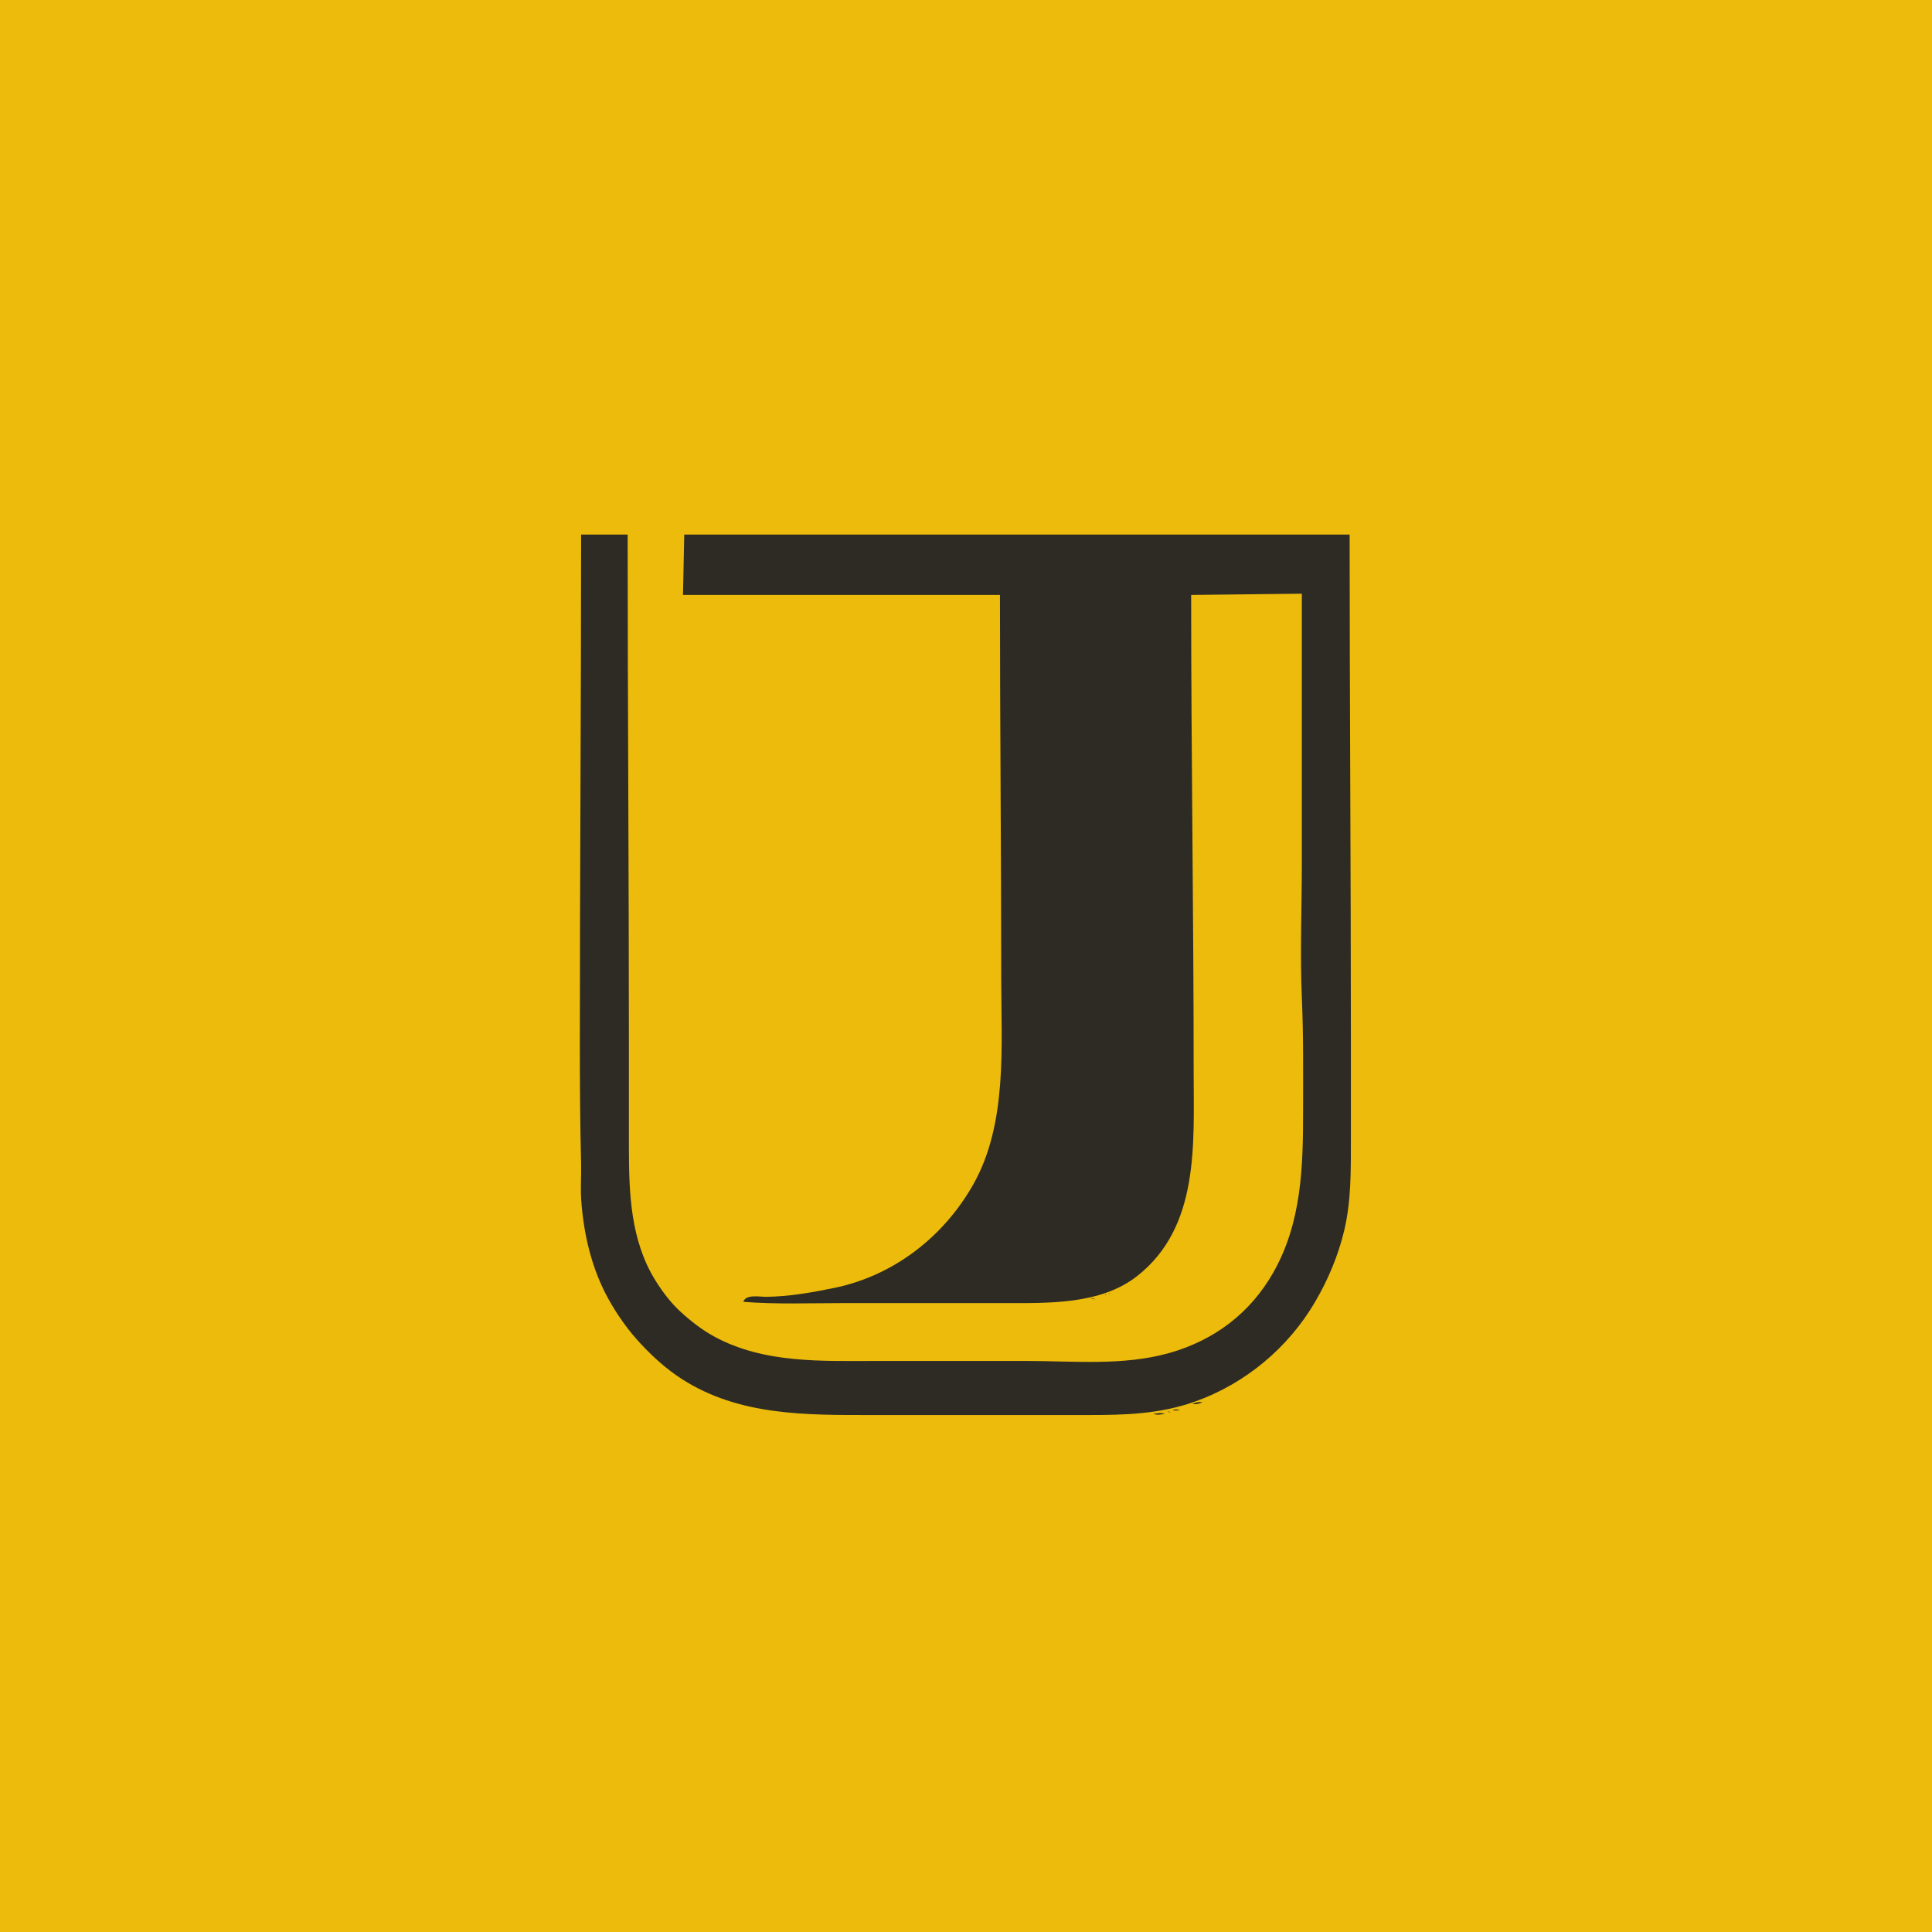 <?xml version="1.0" standalone="yes"?>
<svg xmlns="http://www.w3.org/2000/svg" width="1536" height="1536">
<path style="fill:#ecbb0b; stroke:none;" d="M0 0L0 1536L1536 1536L1536 0L0 0z"/>
<path style="fill:#2e2b24; stroke:none;" d="M462 425C462 560.231 461 695.681 461 831C461 862.362 461.219 893.712 461.985 925C462.221 934.637 461.431 944.381 462.09 954C463.953 981.217 470.507 1009.06 483.862 1033C490.902 1045.62 499.23 1057.41 509.09 1068C519.006 1078.65 529.749 1088.42 542 1096.31C587.618 1125.69 640.871 1125 693 1125L803 1125L865 1125C894.369 1125 921.979 1124.27 950 1114.31C989.928 1100.11 1024.11 1071.68 1045.57 1035C1055.9 1017.36 1064.07 997.939 1068.76 978C1074.3 954.48 1074 929.997 1074 906L1074 823C1074 690.28 1073 557.68 1073 425L544 425L543 473L795 473C795 574.717 796 676.342 796 778C796 831.699 801.178 893.449 773.588 942C749.981 983.542 710.307 1014.31 663 1024C645.537 1027.58 626.84 1030.88 609 1031C603.792 1031.04 592.821 1028.78 591 1035C617.17 1037.07 643.721 1036 670 1036L799 1036C833.766 1036 875.062 1037.22 903.985 1014.57C953.784 975.571 949 909.589 949 853C949 726.297 947 599.627 947 473L1035 472L1035 686C1035 721.887 1033.47 758.151 1035.04 794C1036.34 823.607 1036 853.316 1036 883C1036 927.693 1034.95 972.025 1012.13 1012C993.808 1044.09 965.305 1065.51 930 1075.57C893.196 1086.06 853.737 1082 816 1082L697 1082C653.408 1082 607.617 1084.16 568 1062.69C558.158 1057.36 549.244 1050.37 541.004 1042.83C533.396 1035.87 526.498 1026.76 521.066 1018C501.233 986.034 500 948.372 500 912L500 830C500 694.961 499 560.06 499 425L462 425M881.667 1028.33C881.222 1028.78 882.278 1028.72 882.333 1028.67C882.778 1028.22 881.722 1028.28 881.667 1028.33M878.667 1029.33C878.223 1029.78 879.278 1029.72 879.333 1029.67C879.778 1029.22 878.722 1029.28 878.667 1029.33M867 1032C868.506 1032.68 869.315 1032.83 871 1033C869.494 1032.32 868.685 1032.17 867 1032M948 1116C950.851 1116.84 953.183 1115.89 956 1115C953.149 1114.16 950.817 1115.11 948 1116M932 1121C934.164 1121.68 935.732 1121.39 938 1121C935.836 1120.32 934.268 1120.61 932 1121M928 1122C929.248 1122.68 929.548 1122.75 931 1123C929.752 1122.32 929.451 1122.25 928 1122M917 1124C920.047 1125.24 922.807 1124.59 926 1124C923.056 1122.94 920.107 1123.76 917 1124z"/>
</svg>
